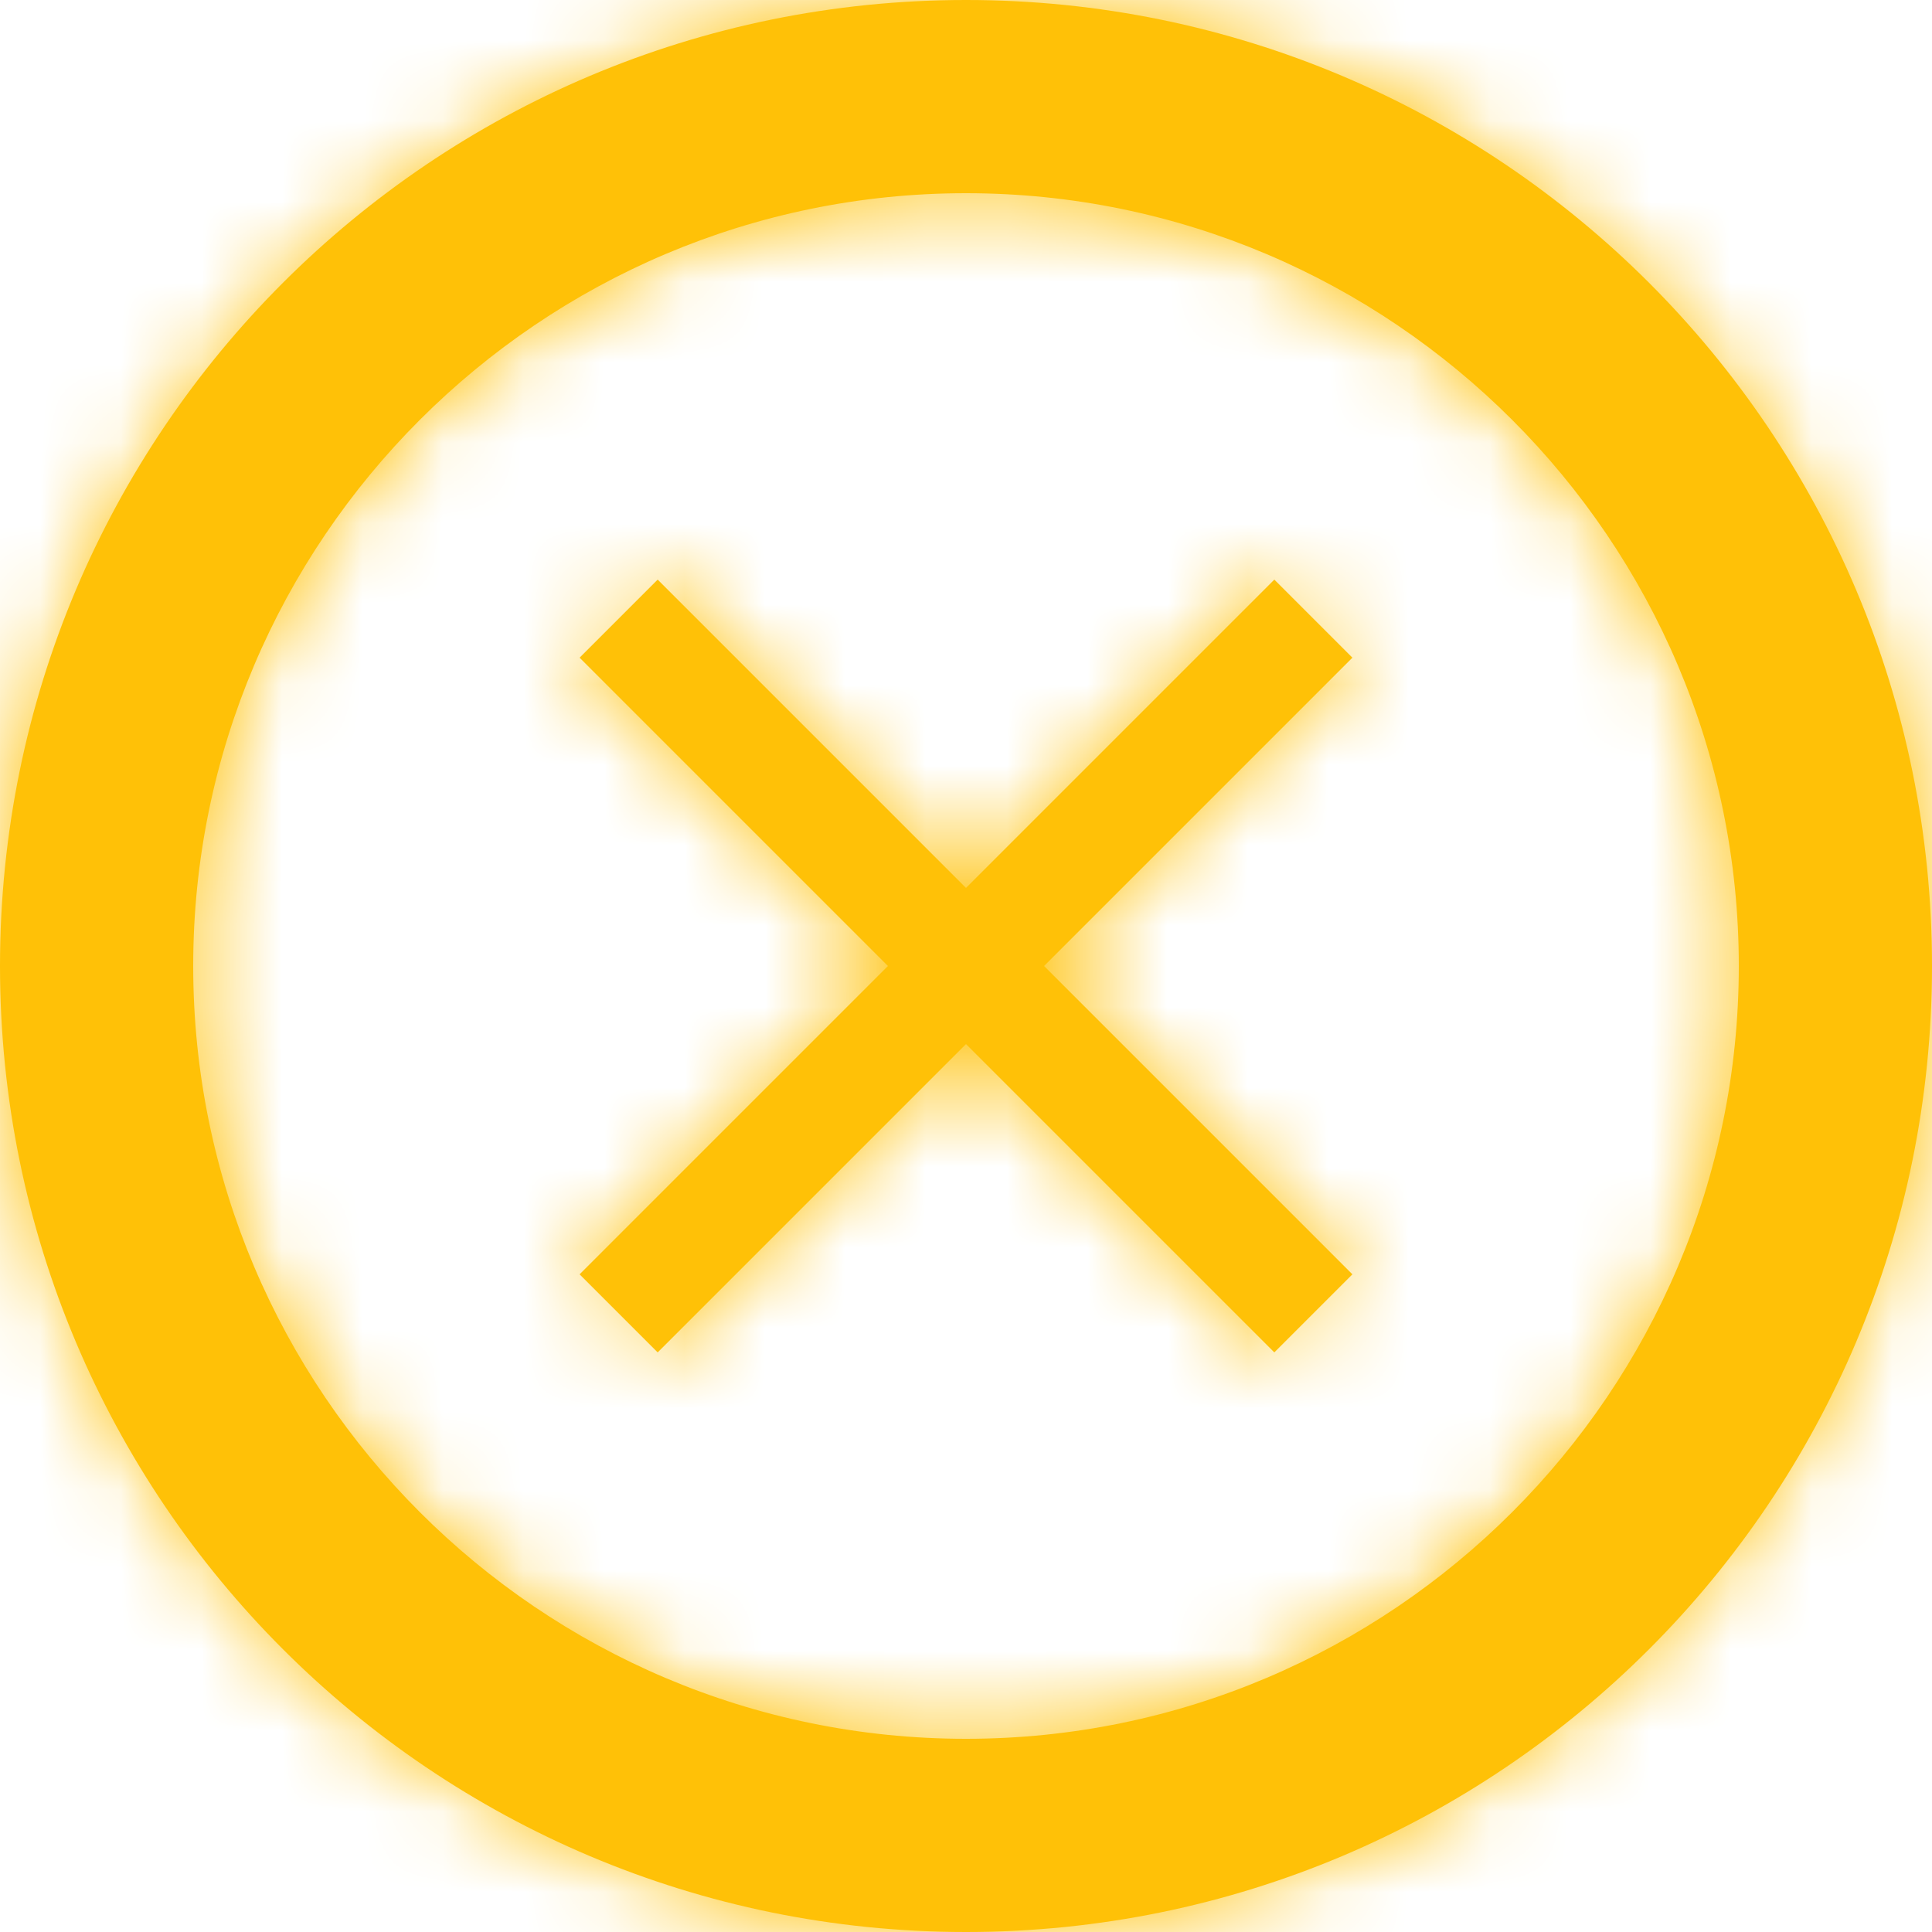 <?xml version="1.0" encoding="UTF-8"?>
<svg width="24px" height="24px" viewBox="0 0 24 24" version="1.1" xmlns="http://www.w3.org/2000/svg" xmlns:xlink="http://www.w3.org/1999/xlink">
    <!-- Generator: Sketch 48.2 (47327) - http://www.bohemiancoding.com/sketch -->
    <title>01-icons/general/close/outline</title>
    <desc>Created with Sketch.</desc>
    <defs>
        <path d="M12,0 C5.37,0 0,5.37 0,12 C0,18.63 5.37,24 12,24 C18.63,24 24,18.63 24,12 C24,5.37 18.63,0 12,0 Z M12,21.6 C6.708,21.6 2.4,17.292 2.4,12 C2.4,6.708 6.708,2.4 12,2.4 C17.292,2.4 21.6,6.708 21.6,12 C21.6,17.292 17.292,21.6 12,21.6 Z M16.8,8.17 L15.83,7.2 L12,11.03 L8.17,7.2 L7.2,8.17 L11.03,12 L7.2,15.83 L8.17,16.8 L12,12.97 L15.83,16.8 L16.8,15.83 L12.97,12 L16.8,8.17 Z" id="path-1"></path>
    </defs>
    <g id="Symbols" stroke="none" stroke-width="1" fill="none" fill-rule="evenodd">
        <g id="01-icons/general/close/outline">
            <mask id="mask-2" fill="white">
                <use xlink:href="#path-1"></use>
            </mask>
            <use id="Page-1" fill="#FFC107" xlink:href="#path-1"></use>
            <g id="00-color/accent-color/yellow" mask="url(#mask-2)" fill="#FFC107">
                <rect id="Background" x="0" y="0" width="24" height="24"></rect>
            </g>
        </g>
    </g>
</svg>